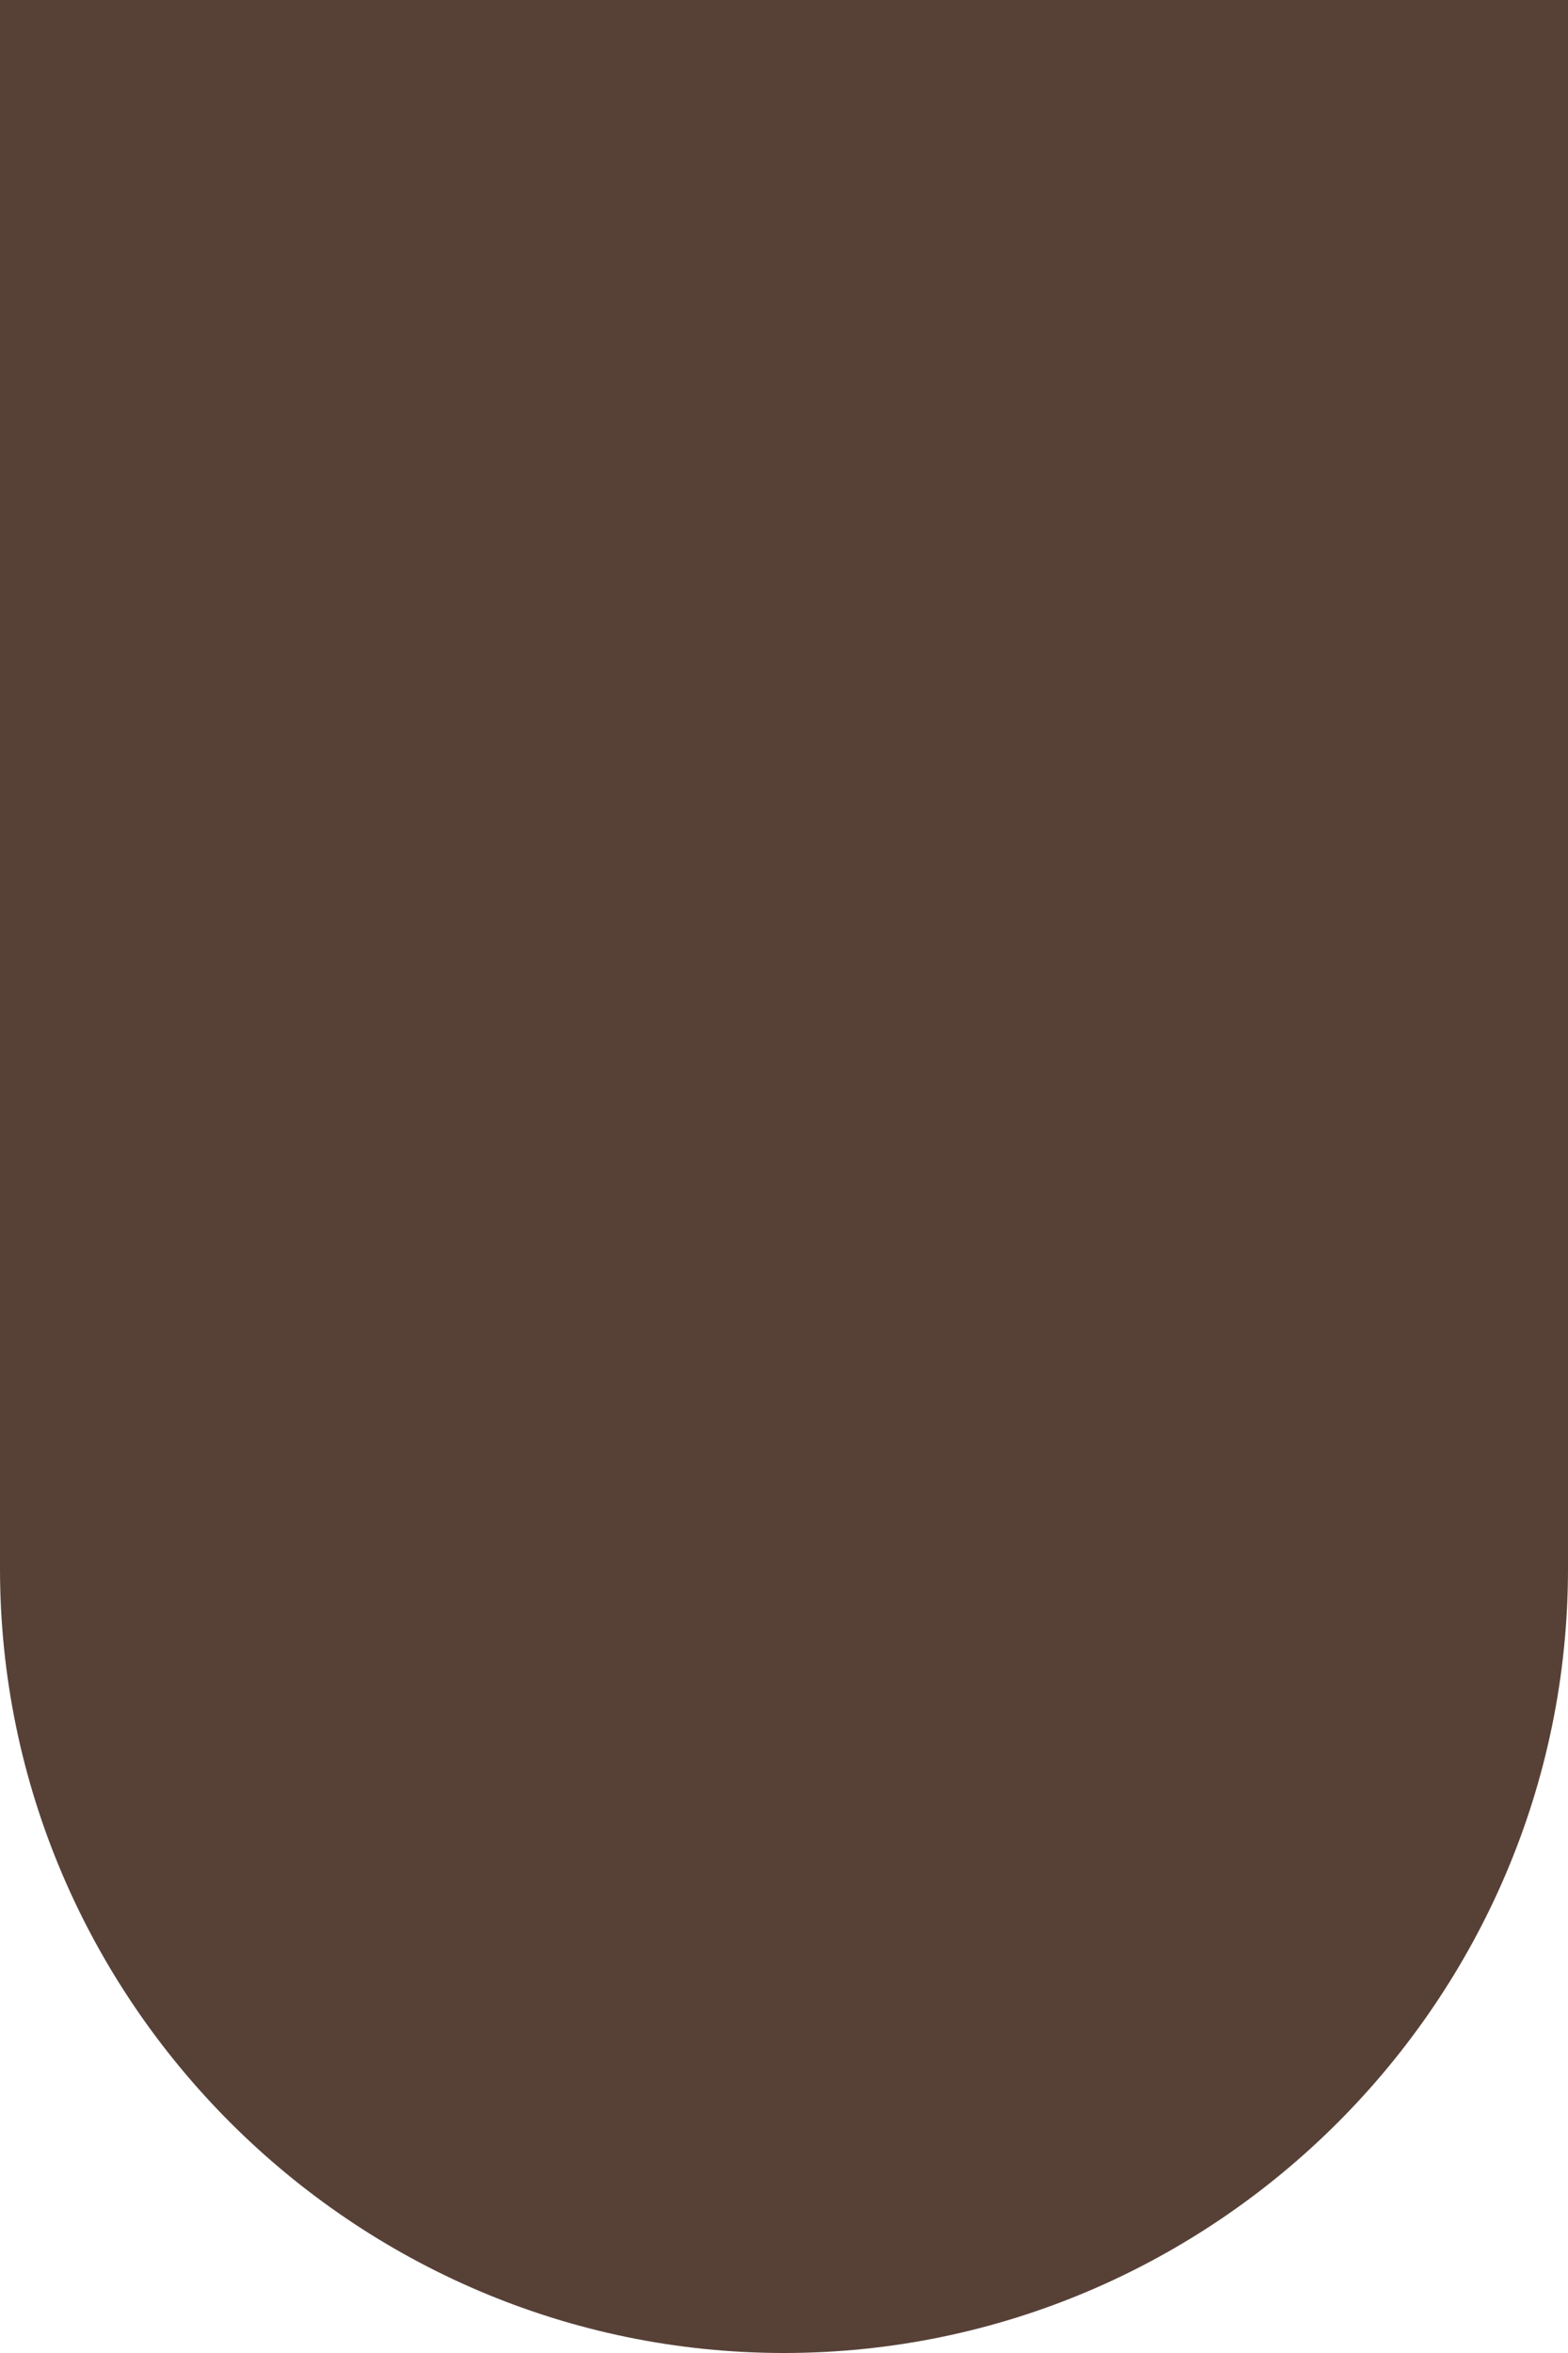 <?xml version="1.0" encoding="utf-8"?>
<!DOCTYPE svg PUBLIC "-//W3C//DTD SVG 1.1//EN" "http://www.w3.org/Graphics/SVG/1.1/DTD/svg11.dtd">
<svg version="1.1" id="wave" xmlns="http://www.w3.org/2000/svg" xmlns:xlink="http://www.w3.org/1999/xlink" x="0px" y="0px"
	 viewBox="0 0 20 30" enable-background="new 0 0 20 30" xml:space="preserve">
<path id="XMLID_4_" fill="#574137" d="M20,0H0v20l0,0c0,0,0,0,0,0c0,5.5,4.5,10,10,10c5.5,0,10-4.5,10-10c0,0,0,0,0,0l0,0V0z"/>
</svg>
